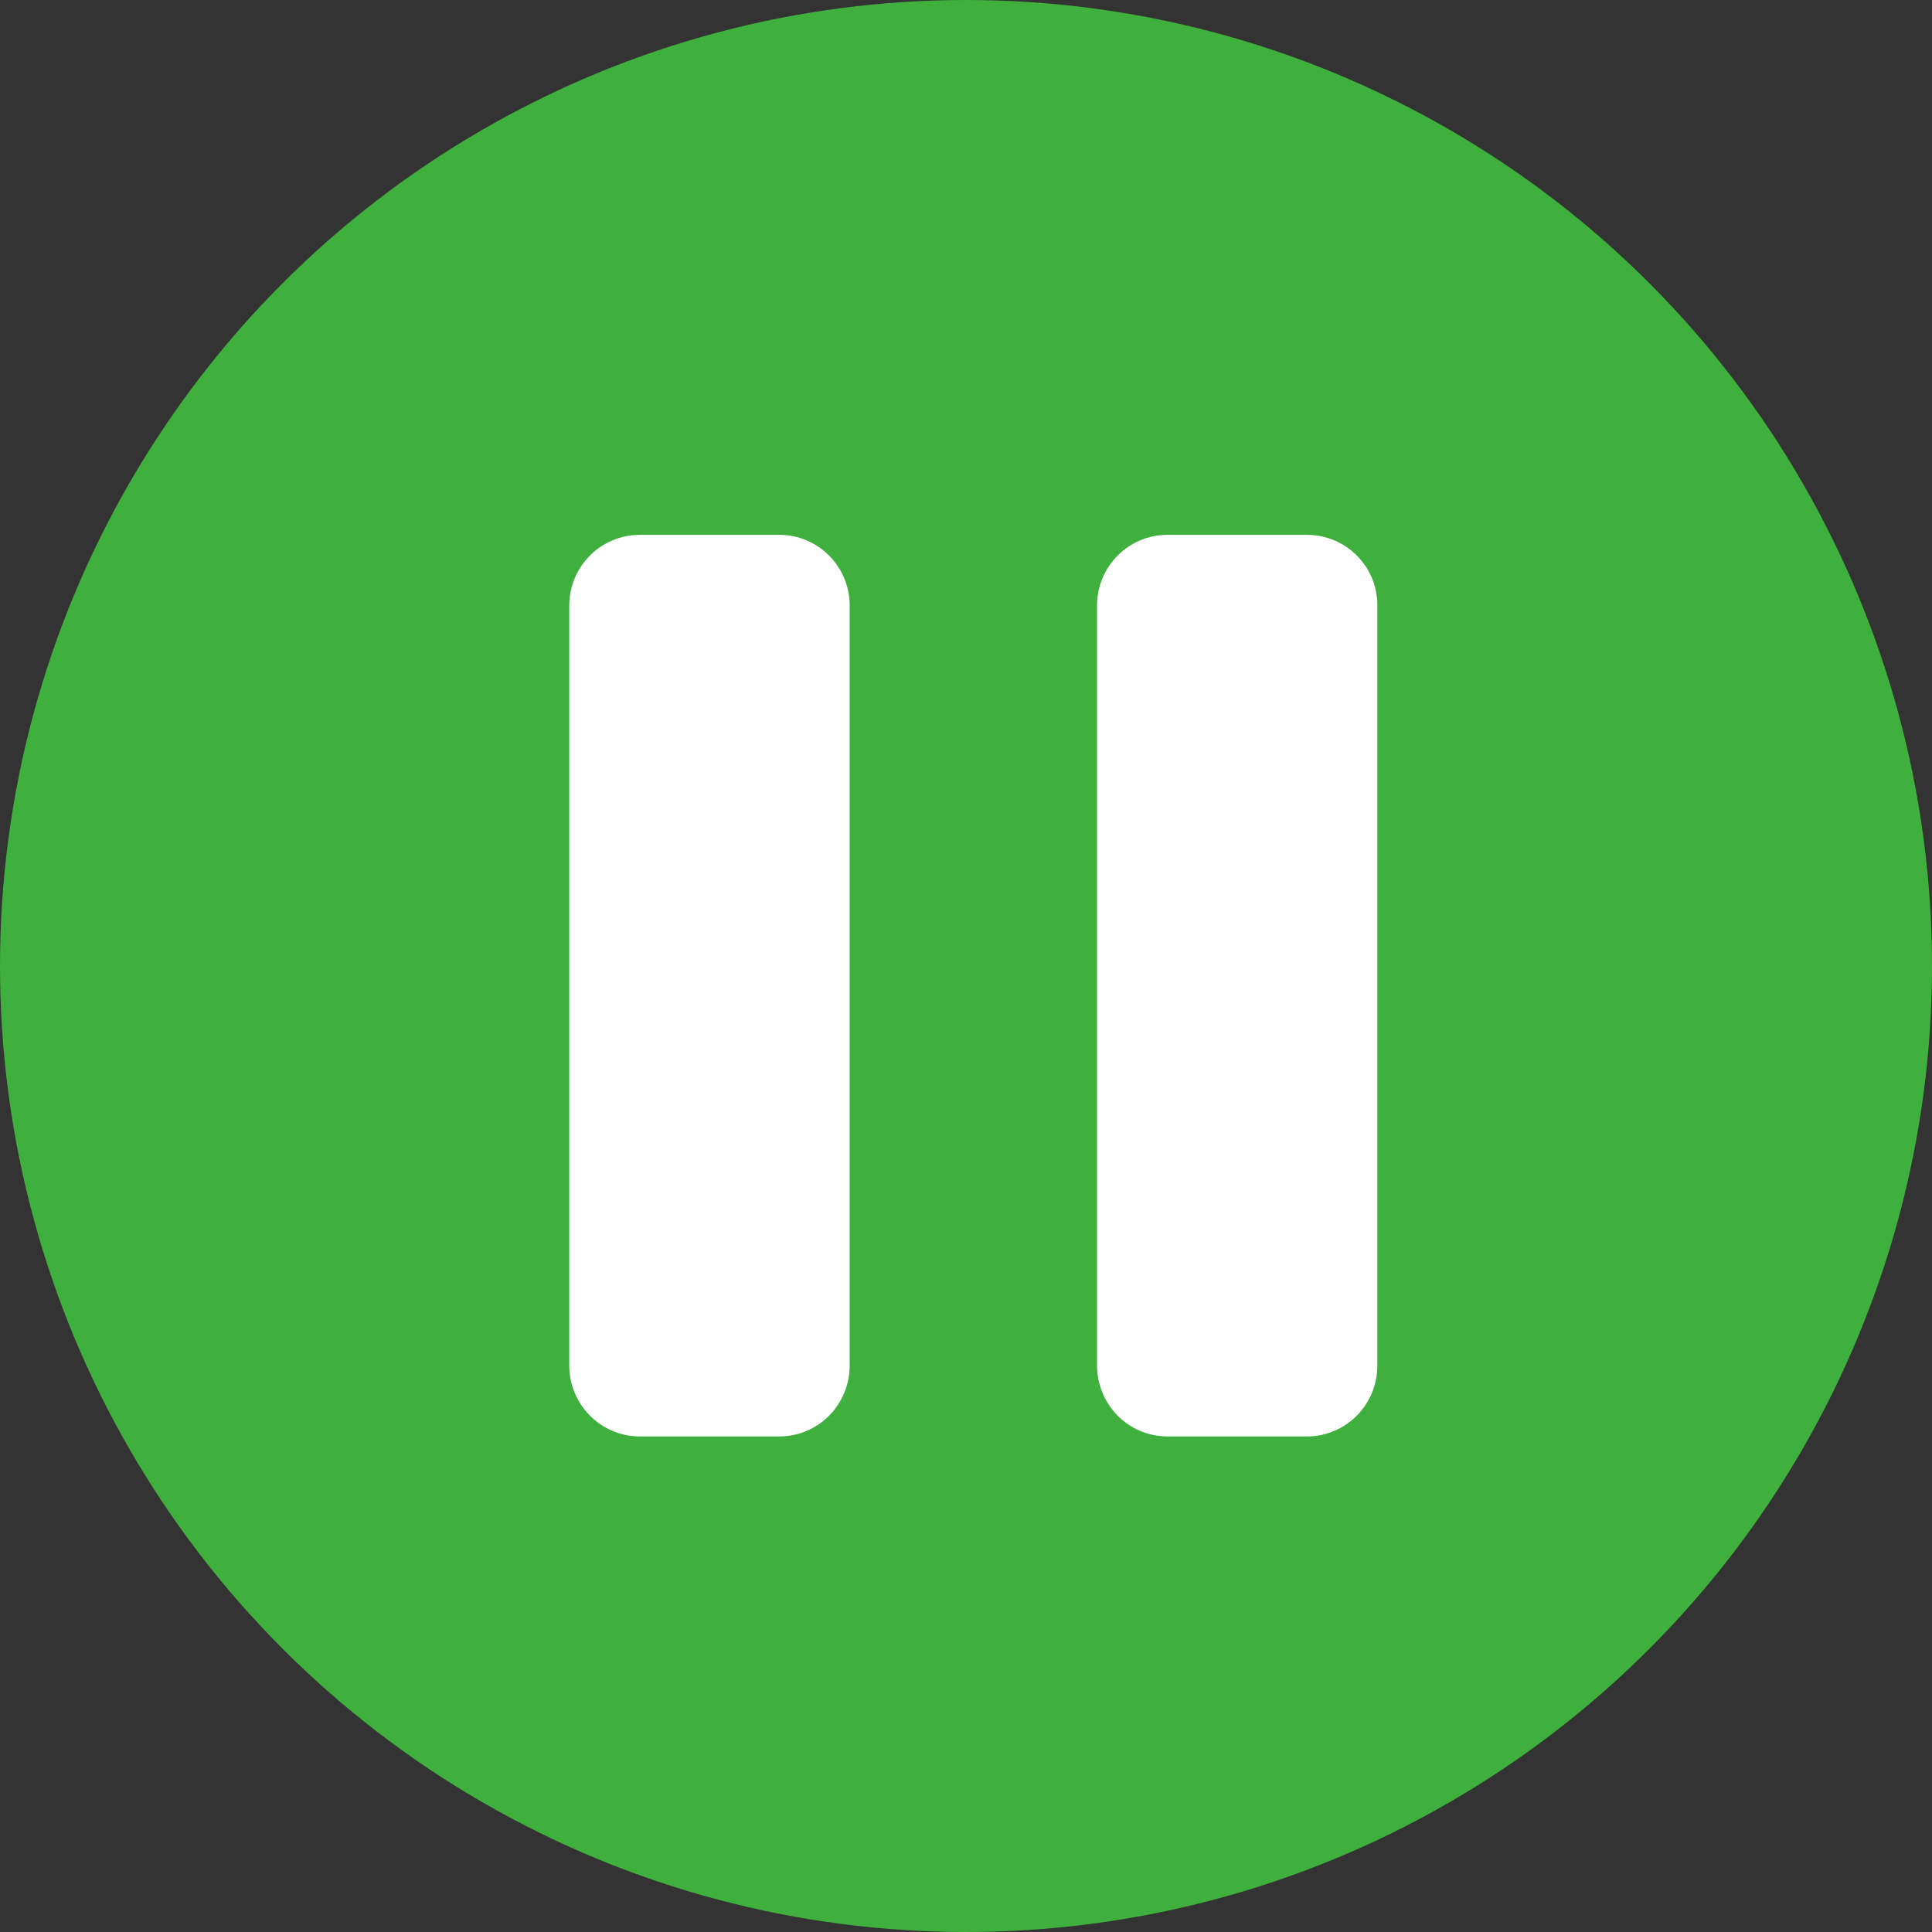 <?xml version="1.0" encoding="UTF-8" standalone="no"?>
<svg width="60px" height="60px" viewBox="0 0 60 60" version="1.1" xmlns="http://www.w3.org/2000/svg" xmlns:xlink="http://www.w3.org/1999/xlink">
    <rect x="0" y="0" width="60" height="60" fill="#333333" stroke="none"/>
    <!-- Generator: Sketch 41.2 (35397) - http://www.bohemiancoding.com/sketch -->
    <title>Oval 1</title>
    <desc>Created with Sketch.</desc>
    <defs></defs>
    <g id="05.100.00-OpenSource-Amplitude" stroke="none" stroke-width="1" fill="none" fill-rule="evenodd">
        <g id="HD_05.100.00-521Website_OpenSource-Amplitude" transform="translate(-515, -772)">
            <g id="Lead-in">
                <g id="Player" transform="translate(368, 359)">
                    <g id="Controllers/Status/Info" transform="translate(0, 357)">
                        <g id="Controls" transform="translate(114, 56)">
                            <g id="Play/Pause" transform="translate(33, 0)">
                                <g id="Oval-1">
                                    <circle fill="#3fb03d" cx="30" cy="30" r="30"></circle>
                                    <path d="M40.587,16.61 L36.257,16.61 C35.048,16.61 34.069,17.59 34.069,18.811 L34.069,42.403 C34.069,43.624 35.048,44.61 36.257,44.61 L40.587,44.61 C41.8,44.61 42.775,43.624 42.775,42.403 L42.775,18.811 C42.783,17.595 41.8,16.61 40.587,16.61 L40.587,16.61 Z" id="Shape" fill="#FFFFFF"></path>
                                    <path d="M24.2,16.61 L19.872,16.61 C18.661,16.61 17.679,17.59 17.679,18.811 L17.679,42.403 C17.679,43.624 18.661,44.61 19.872,44.61 L24.2,44.61 C25.411,44.61 26.388,43.624 26.388,42.403 L26.388,18.811 C26.388,17.595 25.411,16.61 24.2,16.61 L24.2,16.61 Z" id="Shape" fill="#FFFFFF"></path>
                                </g>
                            </g>
                        </g>
                    </g>
                </g>
            </g>
        </g>
    </g>
</svg>
